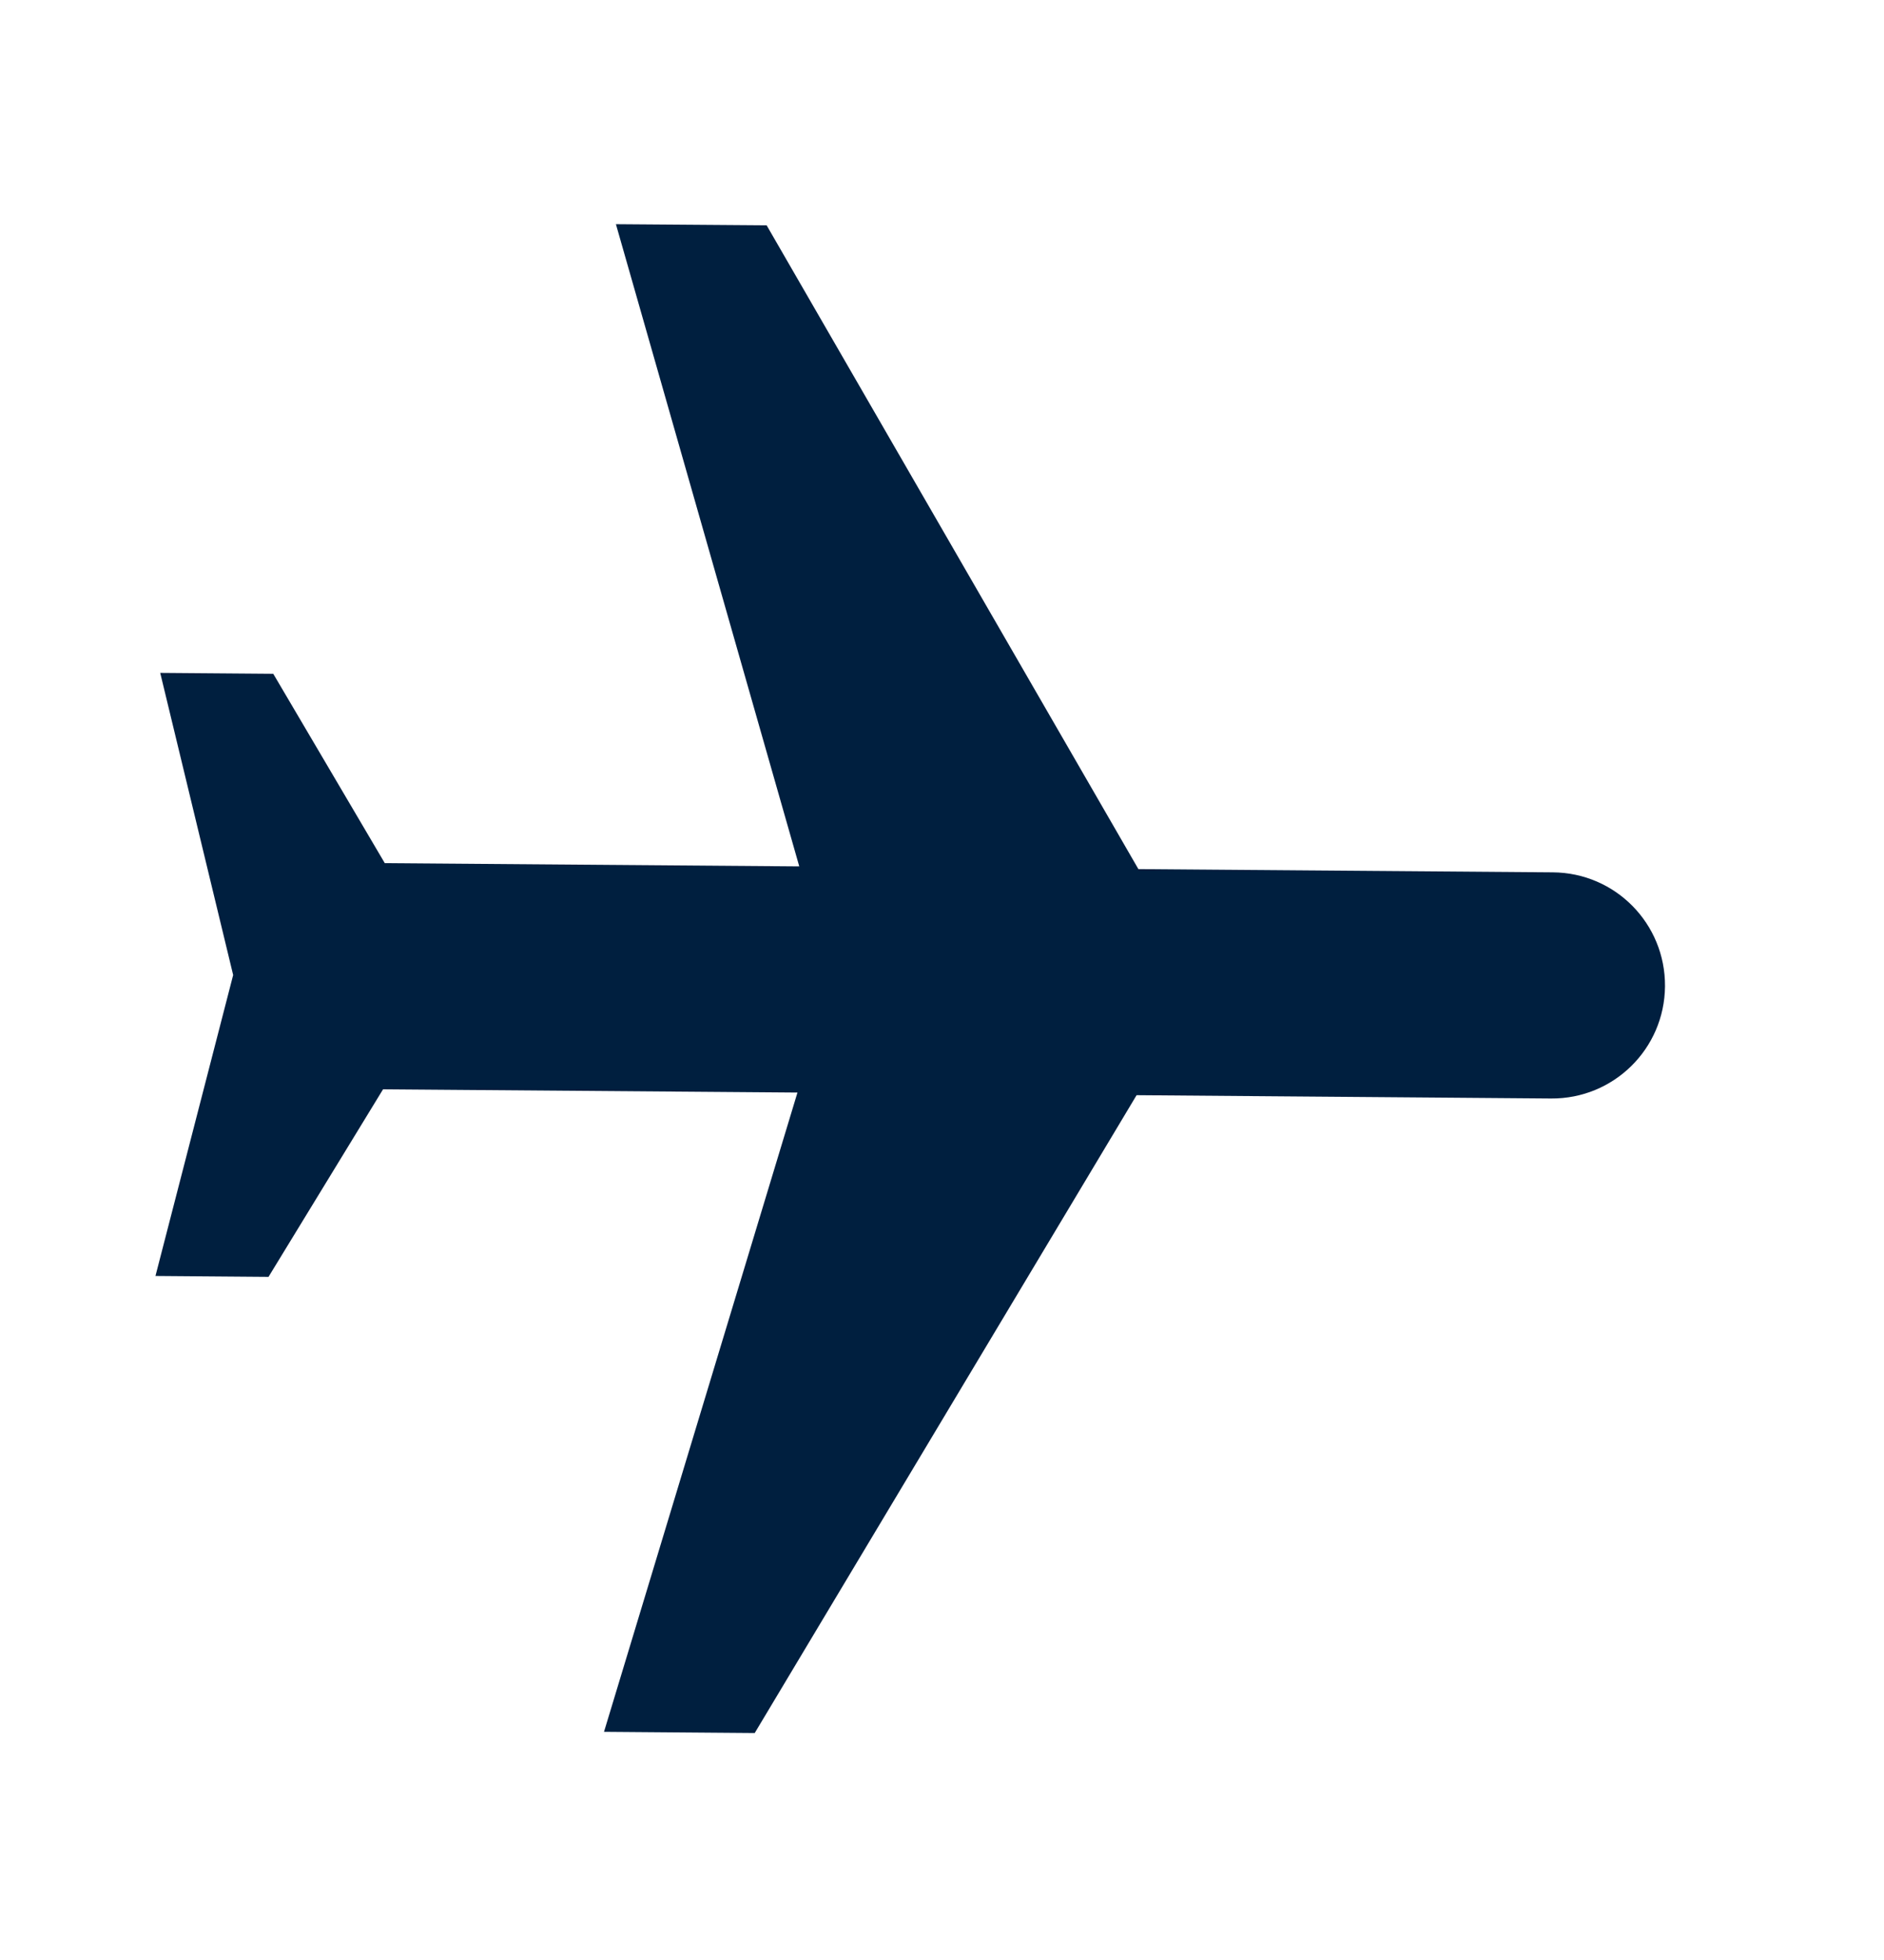 <svg width="25" height="26" viewBox="0 0 25 26" fill="none" xmlns="http://www.w3.org/2000/svg">
<path d="M8.015 22.973L10.015 22.989L15.082 14.528L20.582 14.572C21.412 14.578 22.087 13.914 22.094 13.084C22.1 12.254 21.436 11.578 20.606 11.572L15.106 11.529L10.173 2.989L8.173 2.974L10.606 11.493L5.106 11.45L3.626 8.938L2.126 8.926L3.094 12.934L2.063 16.926L3.563 16.938L5.083 14.45L10.582 14.493L8.015 22.973Z" fill="#001F3F"/>
</svg>
